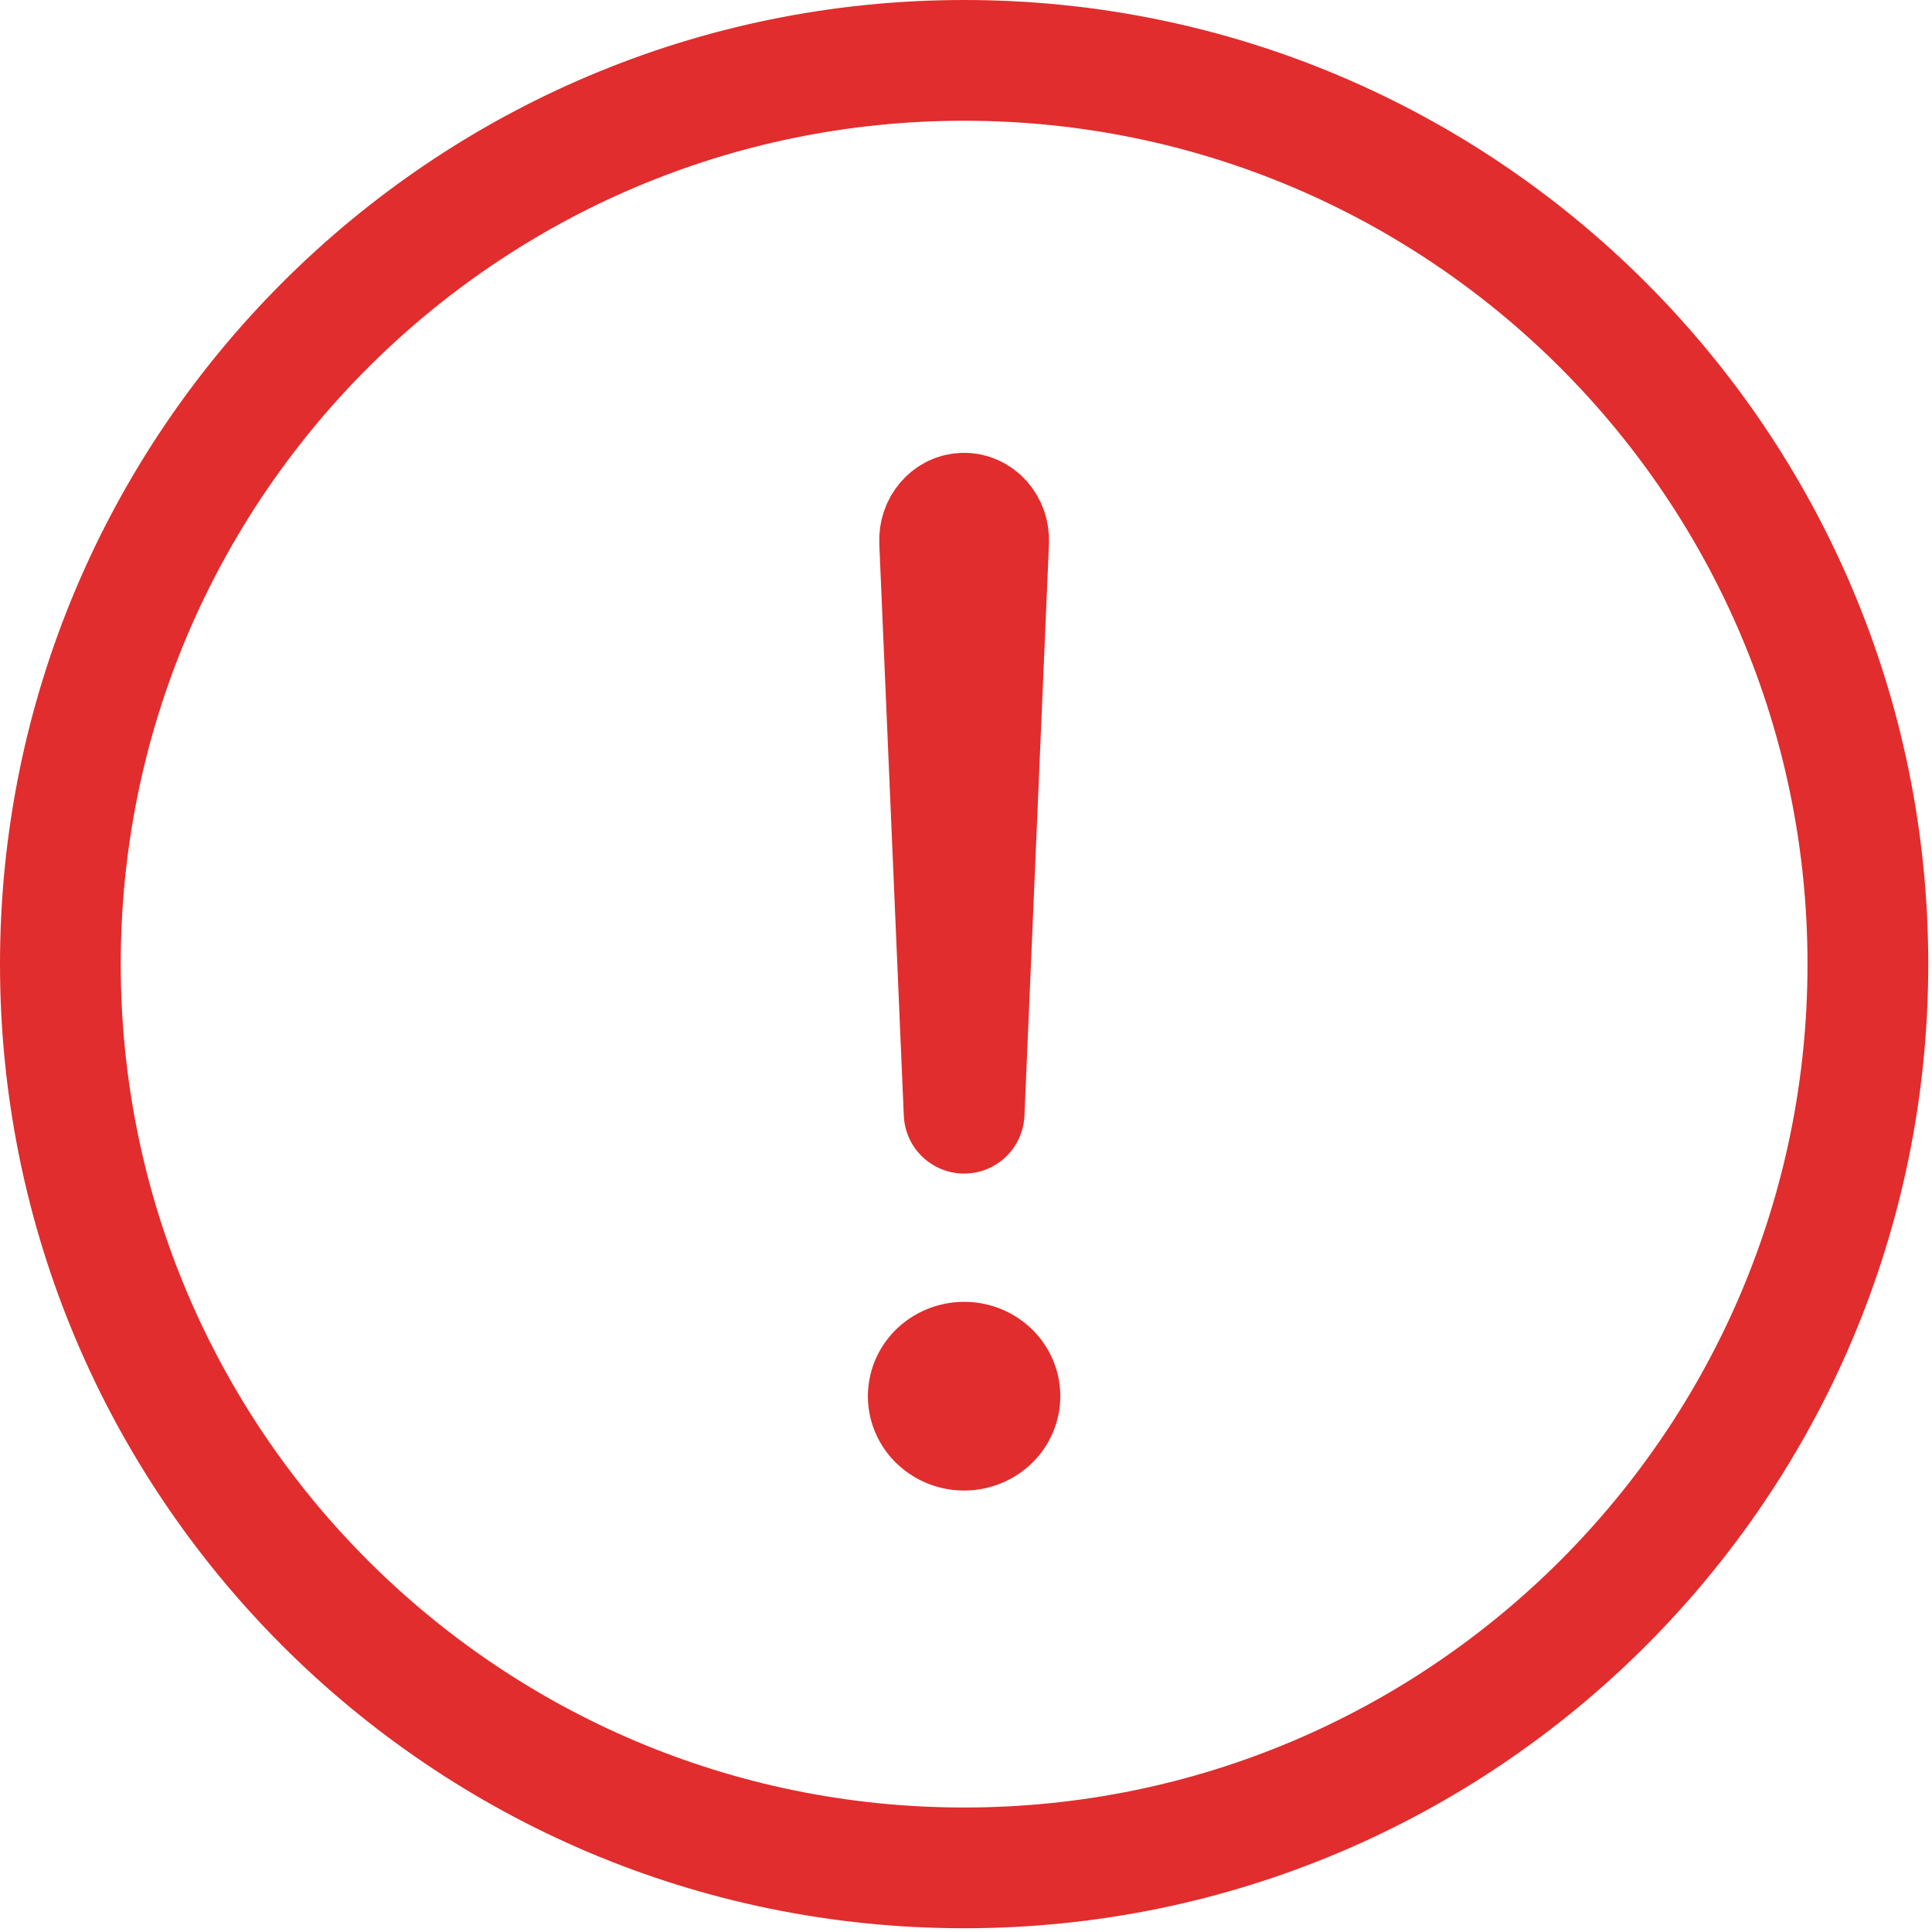 <svg width="32" height="32" viewBox="0 0 32 32" fill="none" xmlns="http://www.w3.org/2000/svg">
<path d="M30.938 15.969C30.938 7.705 24.233 1 15.969 1C7.705 1 1 7.705 1 15.969C1 24.233 7.705 30.938 15.969 30.938C24.233 30.938 30.938 24.233 30.938 15.969Z" stroke="#E12D2D" stroke-width="2" stroke-miterlimit="10"/>
<path d="M15.563 8.966L15.969 18.438L16.375 8.966C16.377 8.905 16.368 8.845 16.349 8.788C16.329 8.732 16.299 8.68 16.261 8.636C16.223 8.593 16.177 8.558 16.126 8.535C16.075 8.511 16.02 8.499 15.965 8.5V8.5C15.91 8.501 15.856 8.513 15.806 8.537C15.756 8.561 15.711 8.596 15.674 8.639C15.636 8.683 15.607 8.734 15.588 8.79C15.569 8.846 15.56 8.906 15.563 8.966V8.966Z" stroke="#E12D2D" stroke-width="2" stroke-linecap="round" stroke-linejoin="round"/>
<path d="M15.969 24.688C15.653 24.688 15.345 24.596 15.083 24.424C14.821 24.253 14.617 24.009 14.496 23.723C14.376 23.437 14.344 23.123 14.406 22.82C14.467 22.517 14.619 22.239 14.842 22.02C15.065 21.802 15.349 21.653 15.658 21.593C15.967 21.532 16.287 21.563 16.579 21.681C16.87 21.8 17.119 22 17.294 22.257C17.469 22.514 17.562 22.816 17.562 23.125C17.562 23.539 17.395 23.937 17.096 24.23C16.797 24.523 16.391 24.688 15.969 24.688Z" fill="#E12D2D"/>
</svg>
